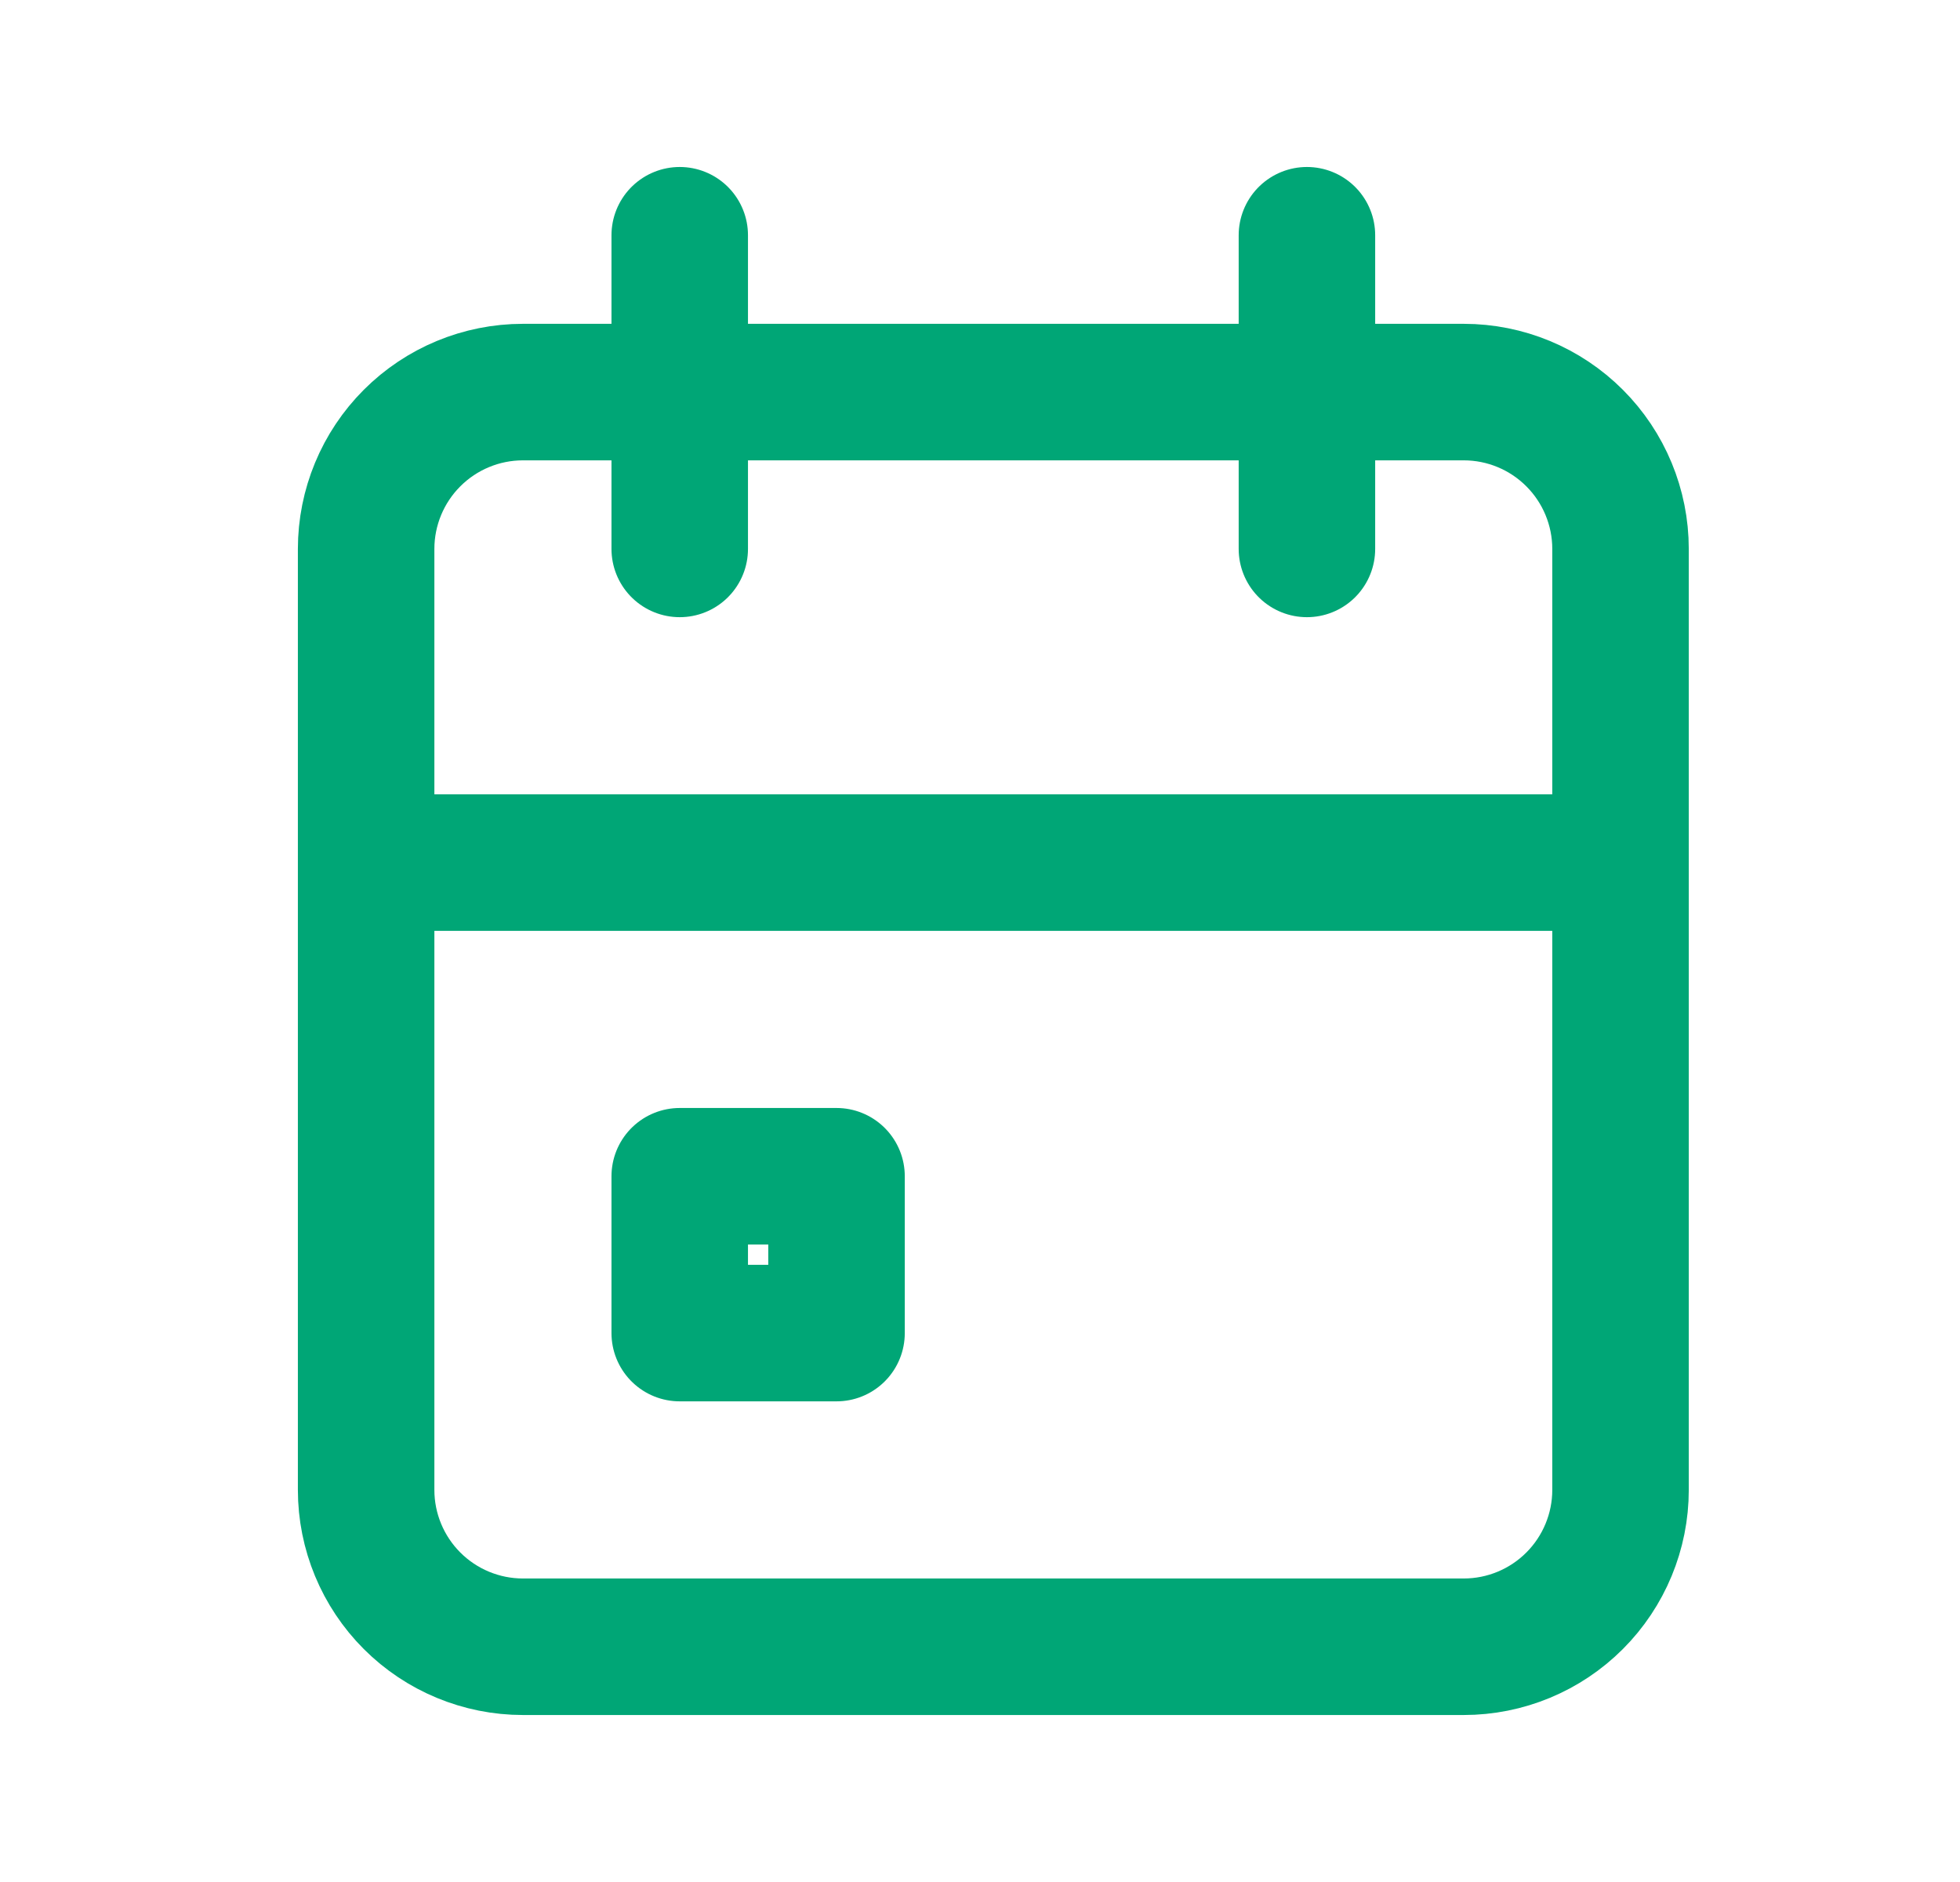<svg width="25" height="24" viewBox="0 0 25 24" fill="none" xmlns="http://www.w3.org/2000/svg">
<path d="M16.67 3V7M8.67 3V7M4.67 11H20.67M4.67 7C4.67 6.47 4.881 5.961 5.256 5.586C5.631 5.211 6.14 5 6.67 5H18.67C19.201 5 19.709 5.211 20.084 5.586C20.459 5.961 20.67 6.47 20.67 7V19C20.67 19.53 20.459 20.039 20.084 20.414C19.709 20.789 19.201 21 18.67 21H6.67C6.14 21 5.631 20.789 5.256 20.414C4.881 20.039 4.67 19.53 4.67 19V7Z" stroke="#00A676" stroke-width="1.741" stroke-linecap="round" stroke-linejoin="round"/>
<path d="M8.67 15H10.67V17H8.67V15Z" stroke="#00A676" stroke-width="1.741" stroke-linecap="round" stroke-linejoin="round"/>
</svg>
